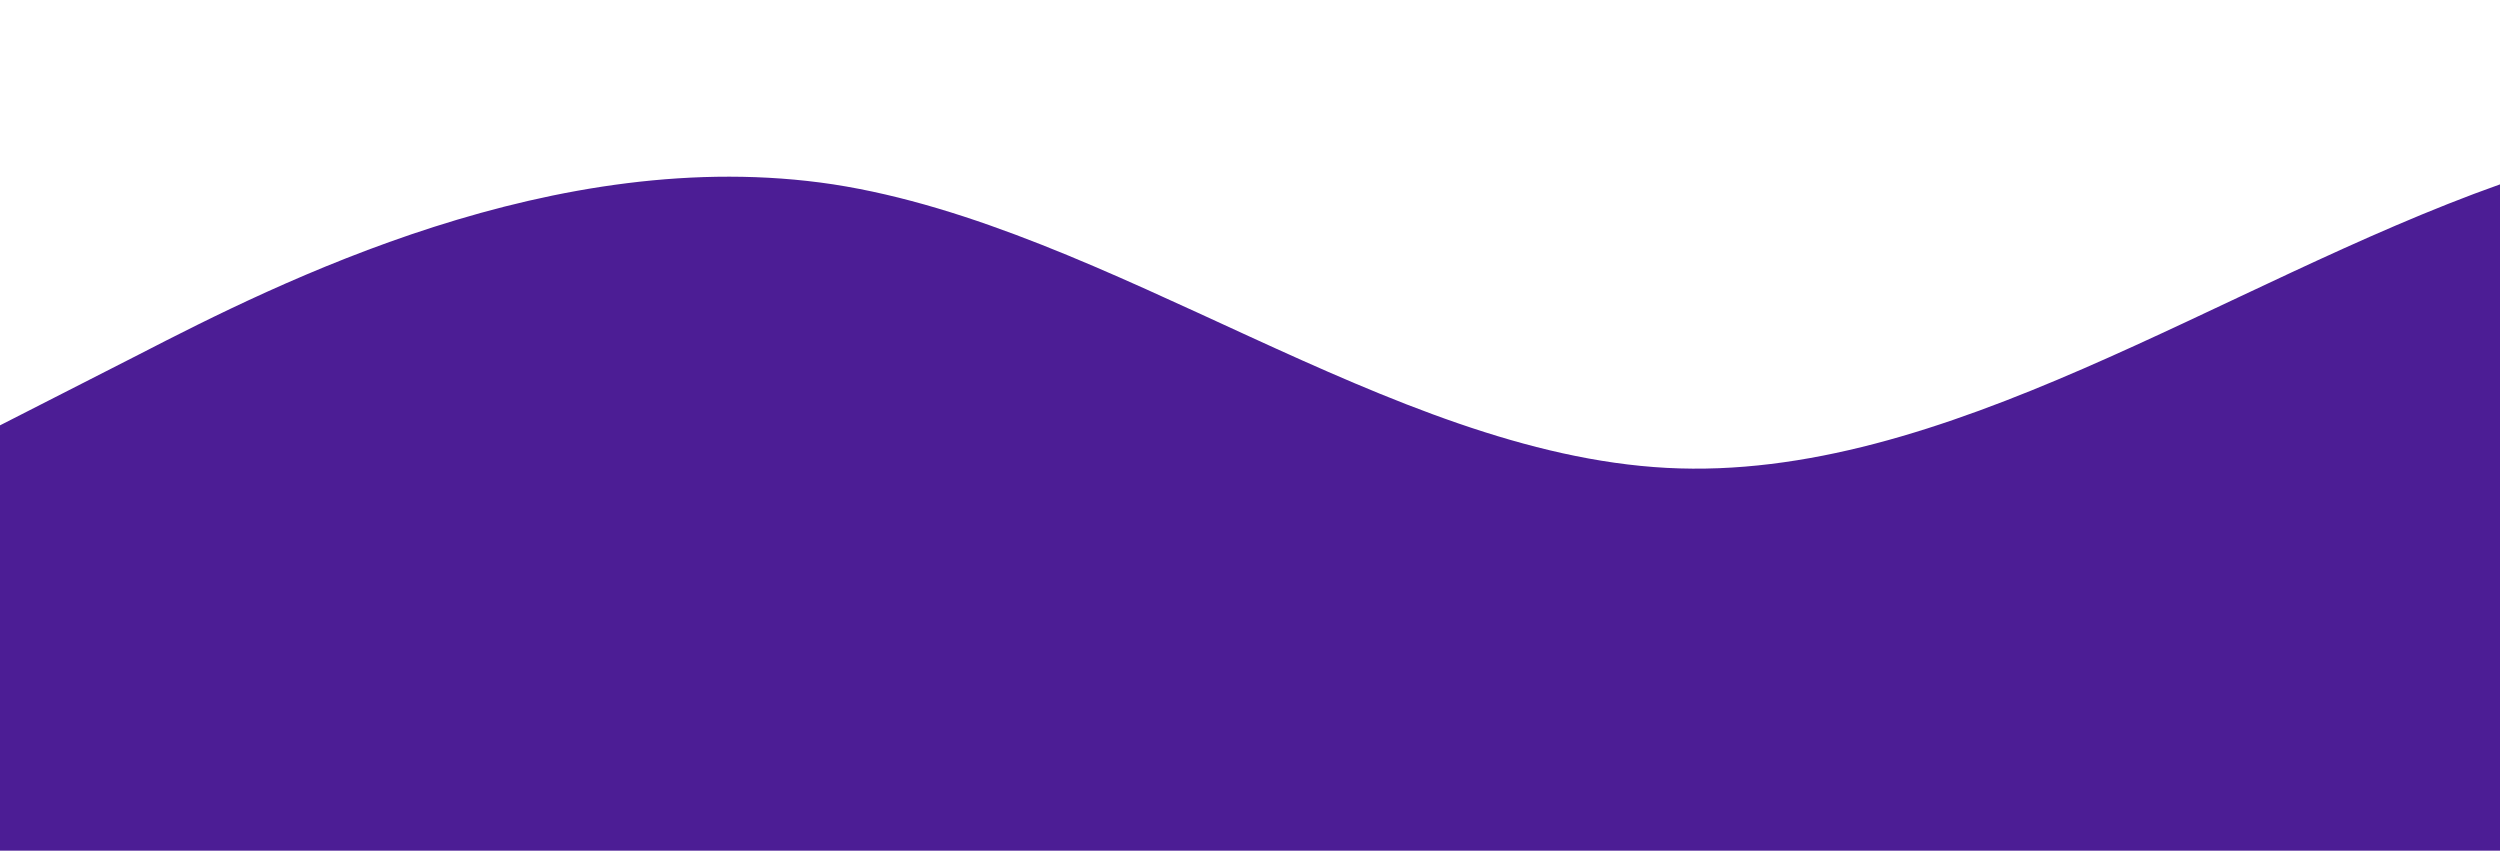 <?xml version="1.0" standalone="no"?>
<svg xmlns:xlink="http://www.w3.org/1999/xlink" id="wave" style="transform:rotate(0deg); transition: 0.3s" viewBox="0 0 1440 490" version="1.1" xmlns="http://www.w3.org/2000/svg"><defs><linearGradient id="sw-gradient-0" x1="0" x2="0" y1="1" y2="0"><stop stop-color="rgba(76, 29, 149, 1)" offset="0%"/><stop stop-color="rgba(76, 29, 149, 1)" offset="100%"/></linearGradient></defs><path style="transform:translate(0, 0px); opacity:1" fill="url(#sw-gradient-0)" d="M0,245L80,204.2C160,163,320,82,480,106.2C640,131,800,261,960,269.5C1120,278,1280,163,1440,106.2C1600,49,1760,49,1920,49C2080,49,2240,49,2400,89.8C2560,131,2720,212,2880,236.8C3040,261,3200,229,3360,228.7C3520,229,3680,261,3840,261.3C4000,261,4160,229,4320,253.2C4480,278,4640,359,4800,351.2C4960,343,5120,245,5280,245C5440,245,5600,343,5760,383.8C5920,425,6080,408,6240,400.2C6400,392,6560,392,6720,334.8C6880,278,7040,163,7200,114.3C7360,65,7520,82,7680,147C7840,212,8000,327,8160,383.8C8320,441,8480,441,8640,367.5C8800,294,8960,147,9120,89.8C9280,33,9440,65,9600,130.7C9760,196,9920,294,10080,302.2C10240,310,10400,229,10560,212.3C10720,196,10880,245,11040,245C11200,245,11360,196,11440,171.5L11520,147L11520,490L11440,490C11360,490,11200,490,11040,490C10880,490,10720,490,10560,490C10400,490,10240,490,10080,490C9920,490,9760,490,9600,490C9440,490,9280,490,9120,490C8960,490,8800,490,8640,490C8480,490,8320,490,8160,490C8000,490,7840,490,7680,490C7520,490,7360,490,7200,490C7040,490,6880,490,6720,490C6560,490,6400,490,6240,490C6080,490,5920,490,5760,490C5600,490,5440,490,5280,490C5120,490,4960,490,4800,490C4640,490,4480,490,4320,490C4160,490,4000,490,3840,490C3680,490,3520,490,3360,490C3200,490,3040,490,2880,490C2720,490,2560,490,2400,490C2240,490,2080,490,1920,490C1760,490,1600,490,1440,490C1280,490,1120,490,960,490C800,490,640,490,480,490C320,490,160,490,80,490L0,490Z"/></svg>